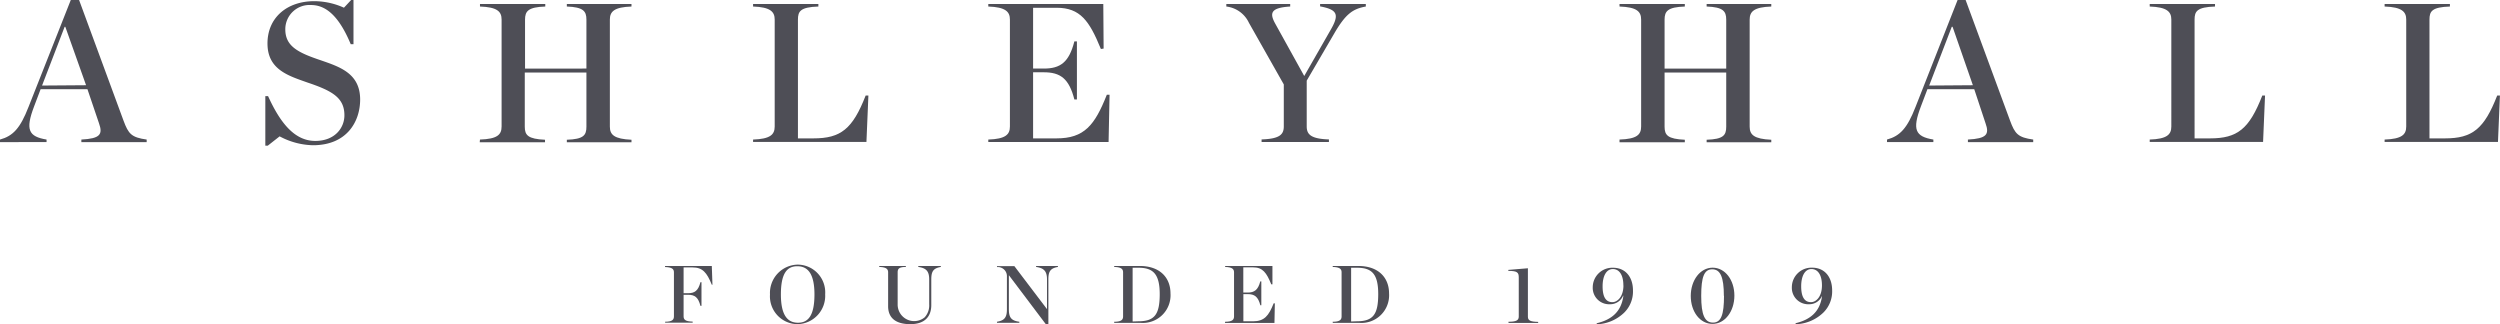 <svg xmlns="http://www.w3.org/2000/svg" viewBox="0 0 382.83 49.65"><defs><style>.cls-1{fill:#4e4e56;}</style></defs><title>logo-main</title><g id="Layer_2" data-name="Layer 2"><g id="Layer_1-2" data-name="Layer 1"><path class="cls-1" d="M13.39,13.66H6.22l-1,2.64c-1.36,3.58-.85,4.61,1.91,5.07v.39H0v-.39c2-.55,3.1-1.73,4.37-5L10.84,0h1.27l6.8,18.46c.76,2.06,1.22,2.58,3.55,2.91v.39h-10v-.39c2.88-.15,3.31-.79,2.7-2.49Zm-.21-.61L10,4.1H9.9l-3.46,9Z"/><path class="cls-1" d="M40.63,14.72h.42c1.82,4,4,6.86,7.23,6.86,3,0,4.46-2,4.46-3.92,0-2.67-1.82-3.73-5.59-5-3-1.06-6.19-2-6.19-6S44,.18,48.12.18a11.1,11.1,0,0,1,4.55,1L53.77,0h.36V6.77h-.42c-1.67-4-3.61-6-6.07-6a3.71,3.71,0,0,0-3.95,3.73c0,2.61,2,3.58,5.46,4.74,2.88,1,6,2,6,6,0,3.34-2,7-7.23,7a11.27,11.27,0,0,1-5.1-1.36L41,22.31h-.37Z"/><path class="cls-1" d="M73.5,21.37c2.64-.09,3.31-.73,3.31-2V3c0-1.24-.67-1.91-3.31-2V.61h10V1c-2.61.09-3.1.7-3.1,2v7.5H89.8V3c0-1.3-.49-1.91-3-2V.61h9.9V1c-2.64.09-3.31.76-3.31,2V19.4c0,1.24.67,1.88,3.31,2v.39h-9.9v-.39c2.55-.09,3-.67,3-2V11.11H80.36V19.4c0,1.31.49,1.88,3.1,2v.39h-10Z"/><path class="cls-1" d="M115.32,21.37c2.64-.09,3.31-.76,3.31-2V3c0-1.21-.67-1.91-3.31-2V.61h10V1c-2.76.09-3.13.73-3.13,2V21.19h2.37c4.19,0,6-1.43,8-6.56l.42,0-.3,7.1H115.32Z"/><path class="cls-1" d="M151.34,21.37c2.64-.09,3.31-.76,3.31-2V3c0-1.21-.67-1.91-3.31-2V.61h17.61L169,7.44l-.42.06c-1.76-4.31-3.16-6.31-6.77-6.31H158.2V10.5h1.64c2.52,0,3.86-.94,4.68-4.16h.39v8.89h-.39c-.82-3.22-2.16-4.16-4.68-4.16H158.2V21.19h3.58c4.25,0,5.86-2,7.71-6.68l.42,0-.15,7.23H151.34Z"/><path class="cls-1" d="M203.67,4.74c1.43-2.43,1.27-3.25-1.52-3.76V.61h7V1c-2,.36-3.1,1.12-4.89,4.22l-4.16,7.13v7c0,1.24.64,1.91,3.4,2v.39H193.19v-.39c2.79-.09,3.4-.76,3.4-2V12.93l-5.34-9.44A4.37,4.37,0,0,0,187.79,1V.61h9.78V1c-3,.18-3.19,1-2.28,2.64l4.43,8Z"/><path class="cls-1" d="M248,21.37c2.64-.09,3.31-.73,3.31-2V3c0-1.24-.67-1.91-3.31-2V.61h10V1c-2.61.09-3.1.7-3.1,2v7.5h9.44V3c0-1.3-.49-1.91-3-2V.61h9.9V1c-2.64.09-3.31.76-3.31,2V19.4c0,1.24.67,1.88,3.31,2v.39h-9.9v-.39c2.55-.09,3-.67,3-2V11.11h-9.44V19.4c0,1.31.49,1.88,3.1,2v.39H248Z"/><path class="cls-1" d="M302.32,13.66h-7.17l-1,2.64c-1.36,3.58-.85,4.61,1.91,5.07v.39h-7.1v-.39c2-.55,3.1-1.73,4.37-5L299.77,0H301l6.8,18.46c.76,2.06,1.22,2.58,3.55,2.91v.39h-10v-.39c2.88-.15,3.31-.79,2.7-2.49Zm-.21-.61L299,4.1h-.12l-3.46,9Z"/><path class="cls-1" d="M329.19,21.37c2.64-.09,3.31-.76,3.31-2V3c0-1.21-.67-1.91-3.31-2V.61h10V1c-2.76.09-3.13.73-3.13,2V21.19h2.37c4.19,0,6-1.43,8-6.56l.42,0-.3,7.1H329.19Z"/><path class="cls-1" d="M365.16,21.37c2.64-.09,3.31-.76,3.31-2V3c0-1.21-.67-1.91-3.31-2V.61h10V1c-2.76.09-3.13.73-3.13,2V21.19h2.37c4.19,0,6-1.43,8-6.56l.42,0-.3,7.1H365.16Z"/><path class="cls-1" d="M101.84,49.27c1.09,0,1.36-.31,1.36-.82V41.7c0-.5-.28-.77-1.36-.81v-.16H109l.1,2.87H109c-.76-1.86-1.4-2.65-2.95-2.65h-1.37v3.95h.68c1,0,1.56-.36,1.9-1.69h.16v3.63h-.16c-.34-1.32-.86-1.7-1.9-1.7h-.68v3.29c0,.52.26.79,1.39.82v.16h-4.21Z"/><path class="cls-1" d="M117.91,45.1a4.34,4.34,0,0,1,4.23-4.58,4.25,4.25,0,0,1,4.22,4.54,4.34,4.34,0,0,1-4.22,4.58A4.26,4.26,0,0,1,117.91,45.1Zm6.81,0c0-3.27-1.07-4.33-2.63-4.33s-2.51,1.07-2.51,4.32,1.06,4.33,2.62,4.33S124.72,48.33,124.72,45.08Z"/><path class="cls-1" d="M136,46.89V41.7c0-.5-.29-.79-1.36-.82v-.15h4.08v.15c-1.06,0-1.26.3-1.26.82v5a2.53,2.53,0,0,0,4.13,1.9,2.7,2.7,0,0,0,.7-2V42.8c0-1.22-.41-1.75-1.67-1.92v-.15h3.45v.15c-1.17.2-1.46.7-1.46,1.92v3.92c0,1.75-1,2.92-3.21,2.92S136,48.7,136,46.89Z"/><path class="cls-1" d="M154.49,42.14h0v5.21c0,1.22.32,1.75,1.6,1.92v.16h-3.42v-.16c1.18-.19,1.52-.7,1.52-1.92v-5a1.39,1.39,0,0,0-1.52-1.45v-.15h2.66l5,6.59h0V42.8c0-1.22-.42-1.75-1.67-1.92v-.15H162v.15c-1.17.2-1.46.7-1.46,1.92v6.82h-.41Z"/><path class="cls-1" d="M170.62,49.27c1.09,0,1.36-.31,1.36-.82V41.7c0-.5-.28-.79-1.36-.82v-.15h3.91c3.1,0,4.71,1.8,4.71,4.2a4.24,4.24,0,0,1-4.56,4.51h-4.06Zm3.66-.07c2.5,0,3.31-1,3.31-4.17S176.5,41,174.31,41h-.87v8.23Z"/><path class="cls-1" d="M187.61,49.27c1.09,0,1.36-.31,1.36-.82V41.7c0-.5-.28-.79-1.36-.82v-.15h7.24l0,2.81-.18,0c-.72-1.77-1.3-2.6-2.78-2.6h-1.5V44.8h.68c1,0,1.58-.39,1.92-1.71h.16v3.66H193c-.34-1.32-.89-1.71-1.92-1.71h-.68v4.16h1.47c1.75,0,2.41-.84,3.17-2.75h.18l-.06,3h-7.58Z"/><path class="cls-1" d="M204.08,49.27c1.09,0,1.36-.31,1.36-.82V41.7c0-.5-.28-.79-1.36-.82v-.15H208c3.1,0,4.71,1.8,4.71,4.2a4.24,4.24,0,0,1-4.56,4.51h-4.06Zm3.66-.07c2.5,0,3.31-1,3.31-4.17S210,41,207.77,41h-.87v8.23Z"/><path class="cls-1" d="M231,49.27c1.17,0,1.57-.21,1.57-.79v-6c0-.75-.22-1-1.6-1v-.15l3-.25v7.42c0,.57.37.77,1.57.79v.16H231Z"/><path class="cls-1" d="M244.51,49.5c2.28-.54,3.77-1.77,4.08-4.21h-.05a2.12,2.12,0,0,1-2,1.3,2.51,2.51,0,0,1-2.64-2.6A3,3,0,0,1,247,41c1.9,0,3.06,1.41,3.06,3.48a4.54,4.54,0,0,1-1.32,3.37,6.37,6.37,0,0,1-4.24,1.81Zm4.08-5.79c0-1.64-.65-2.51-1.61-2.51s-1.57,1-1.57,2.65.52,2.42,1.5,2.42C247.7,46.27,248.6,45.41,248.6,43.71Z"/><path class="cls-1" d="M258.91,45.32c0-2.41,1.45-4.33,3.35-4.33s3.33,1.87,3.33,4.28-1.45,4.33-3.35,4.33S258.91,47.74,258.91,45.32Zm5.07,0c0-2.9-.54-4.08-1.78-4.08s-1.69,1.17-1.69,4.08.55,4.08,1.8,4.08S264,48.2,264,45.29Z"/><path class="cls-1" d="M274.94,49.5c2.28-.54,3.77-1.77,4.08-4.21h0a2.12,2.12,0,0,1-2,1.3,2.51,2.51,0,0,1-2.63-2.6,3,3,0,0,1,3.11-3c1.9,0,3.06,1.41,3.06,3.48a4.54,4.54,0,0,1-1.32,3.37,6.37,6.37,0,0,1-4.24,1.81ZM279,43.71c0-1.64-.65-2.51-1.61-2.51s-1.57,1-1.57,2.65.53,2.42,1.5,2.42C278.12,46.27,279,45.41,279,43.71Z"/></g></g></svg>